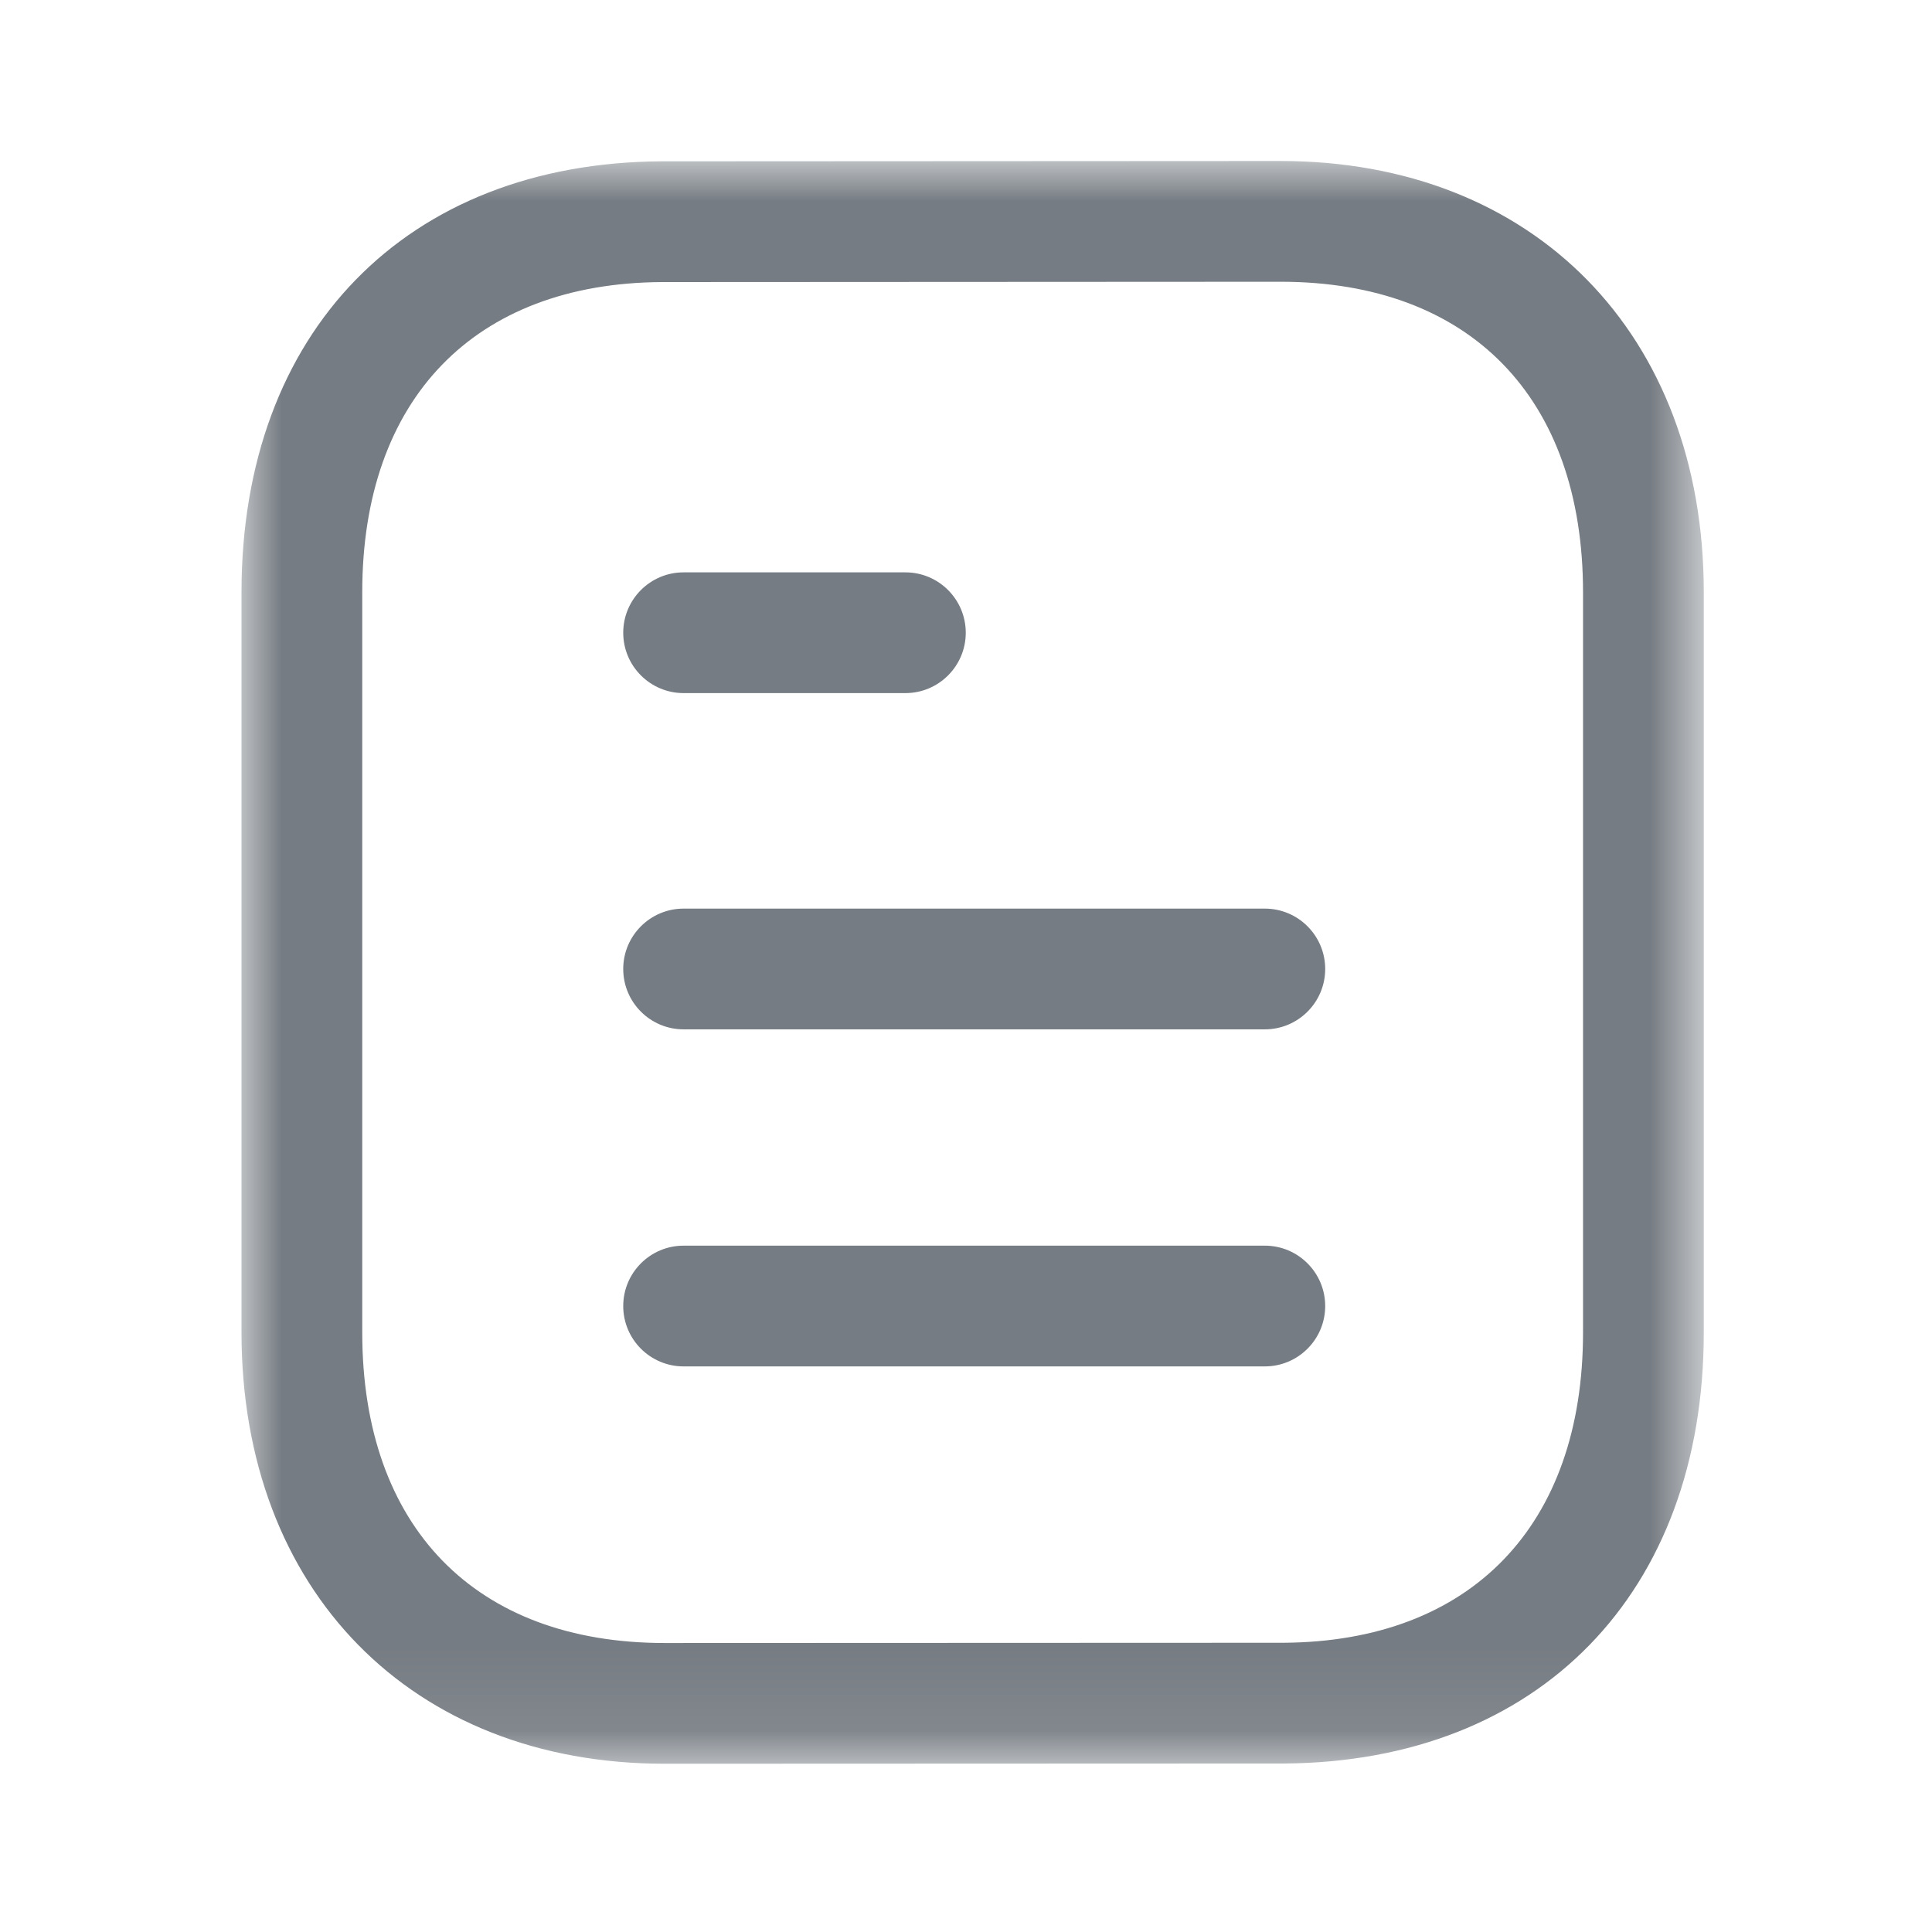 <svg width="24" height="24" viewBox="0 0 24 24" fill="none" xmlns="http://www.w3.org/2000/svg">
<path fill-rule="evenodd" clip-rule="evenodd" d="M15.712 16.974H8.492C8.078 16.974 7.742 16.638 7.742 16.224C7.742 15.81 8.078 15.474 8.492 15.474H15.712C16.126 15.474 16.462 15.81 16.462 16.224C16.462 16.638 16.126 16.974 15.712 16.974Z" fill="#767C83"/>
<path fill-rule="evenodd" clip-rule="evenodd" d="M15.712 12.787H8.492C8.078 12.787 7.742 12.451 7.742 12.037C7.742 11.623 8.078 11.287 8.492 11.287H15.712C16.126 11.287 16.462 11.623 16.462 12.037C16.462 12.451 16.126 12.787 15.712 12.787Z" fill="#767C83"/>
<path fill-rule="evenodd" clip-rule="evenodd" d="M11.247 8.61H8.492C8.078 8.61 7.742 8.274 7.742 7.86C7.742 7.446 8.078 7.11 8.492 7.11H11.247C11.661 7.11 11.997 7.446 11.997 7.86C11.997 8.274 11.661 8.61 11.247 8.61Z" fill="#767C83"/>
<mask id="mask0_411_43174" style="mask-type:luminance" maskUnits="userSpaceOnUse" x="3" y="2" width="19" height="20">
<path fill-rule="evenodd" clip-rule="evenodd" d="M3 2H21.165V21.91H3V2Z" fill="white"/>
</mask>
<g mask="url(#mask0_411_43174)">
<path fill-rule="evenodd" clip-rule="evenodd" d="M15.909 3.5L8.22 3.504C5.892 3.518 4.5 4.958 4.5 7.357V16.553C4.5 18.968 5.905 20.41 8.256 20.41L15.945 20.407C18.273 20.393 19.665 18.951 19.665 16.553V7.357C19.665 4.942 18.261 3.5 15.909 3.5ZM8.257 21.91C5.113 21.91 3 19.757 3 16.553V7.357C3 4.124 5.047 2.023 8.215 2.004L15.908 2H15.909C19.053 2 21.165 4.153 21.165 7.357V16.553C21.165 19.785 19.118 21.887 15.95 21.907L8.257 21.91Z" fill="#767C83"/>
</g>
</svg>
